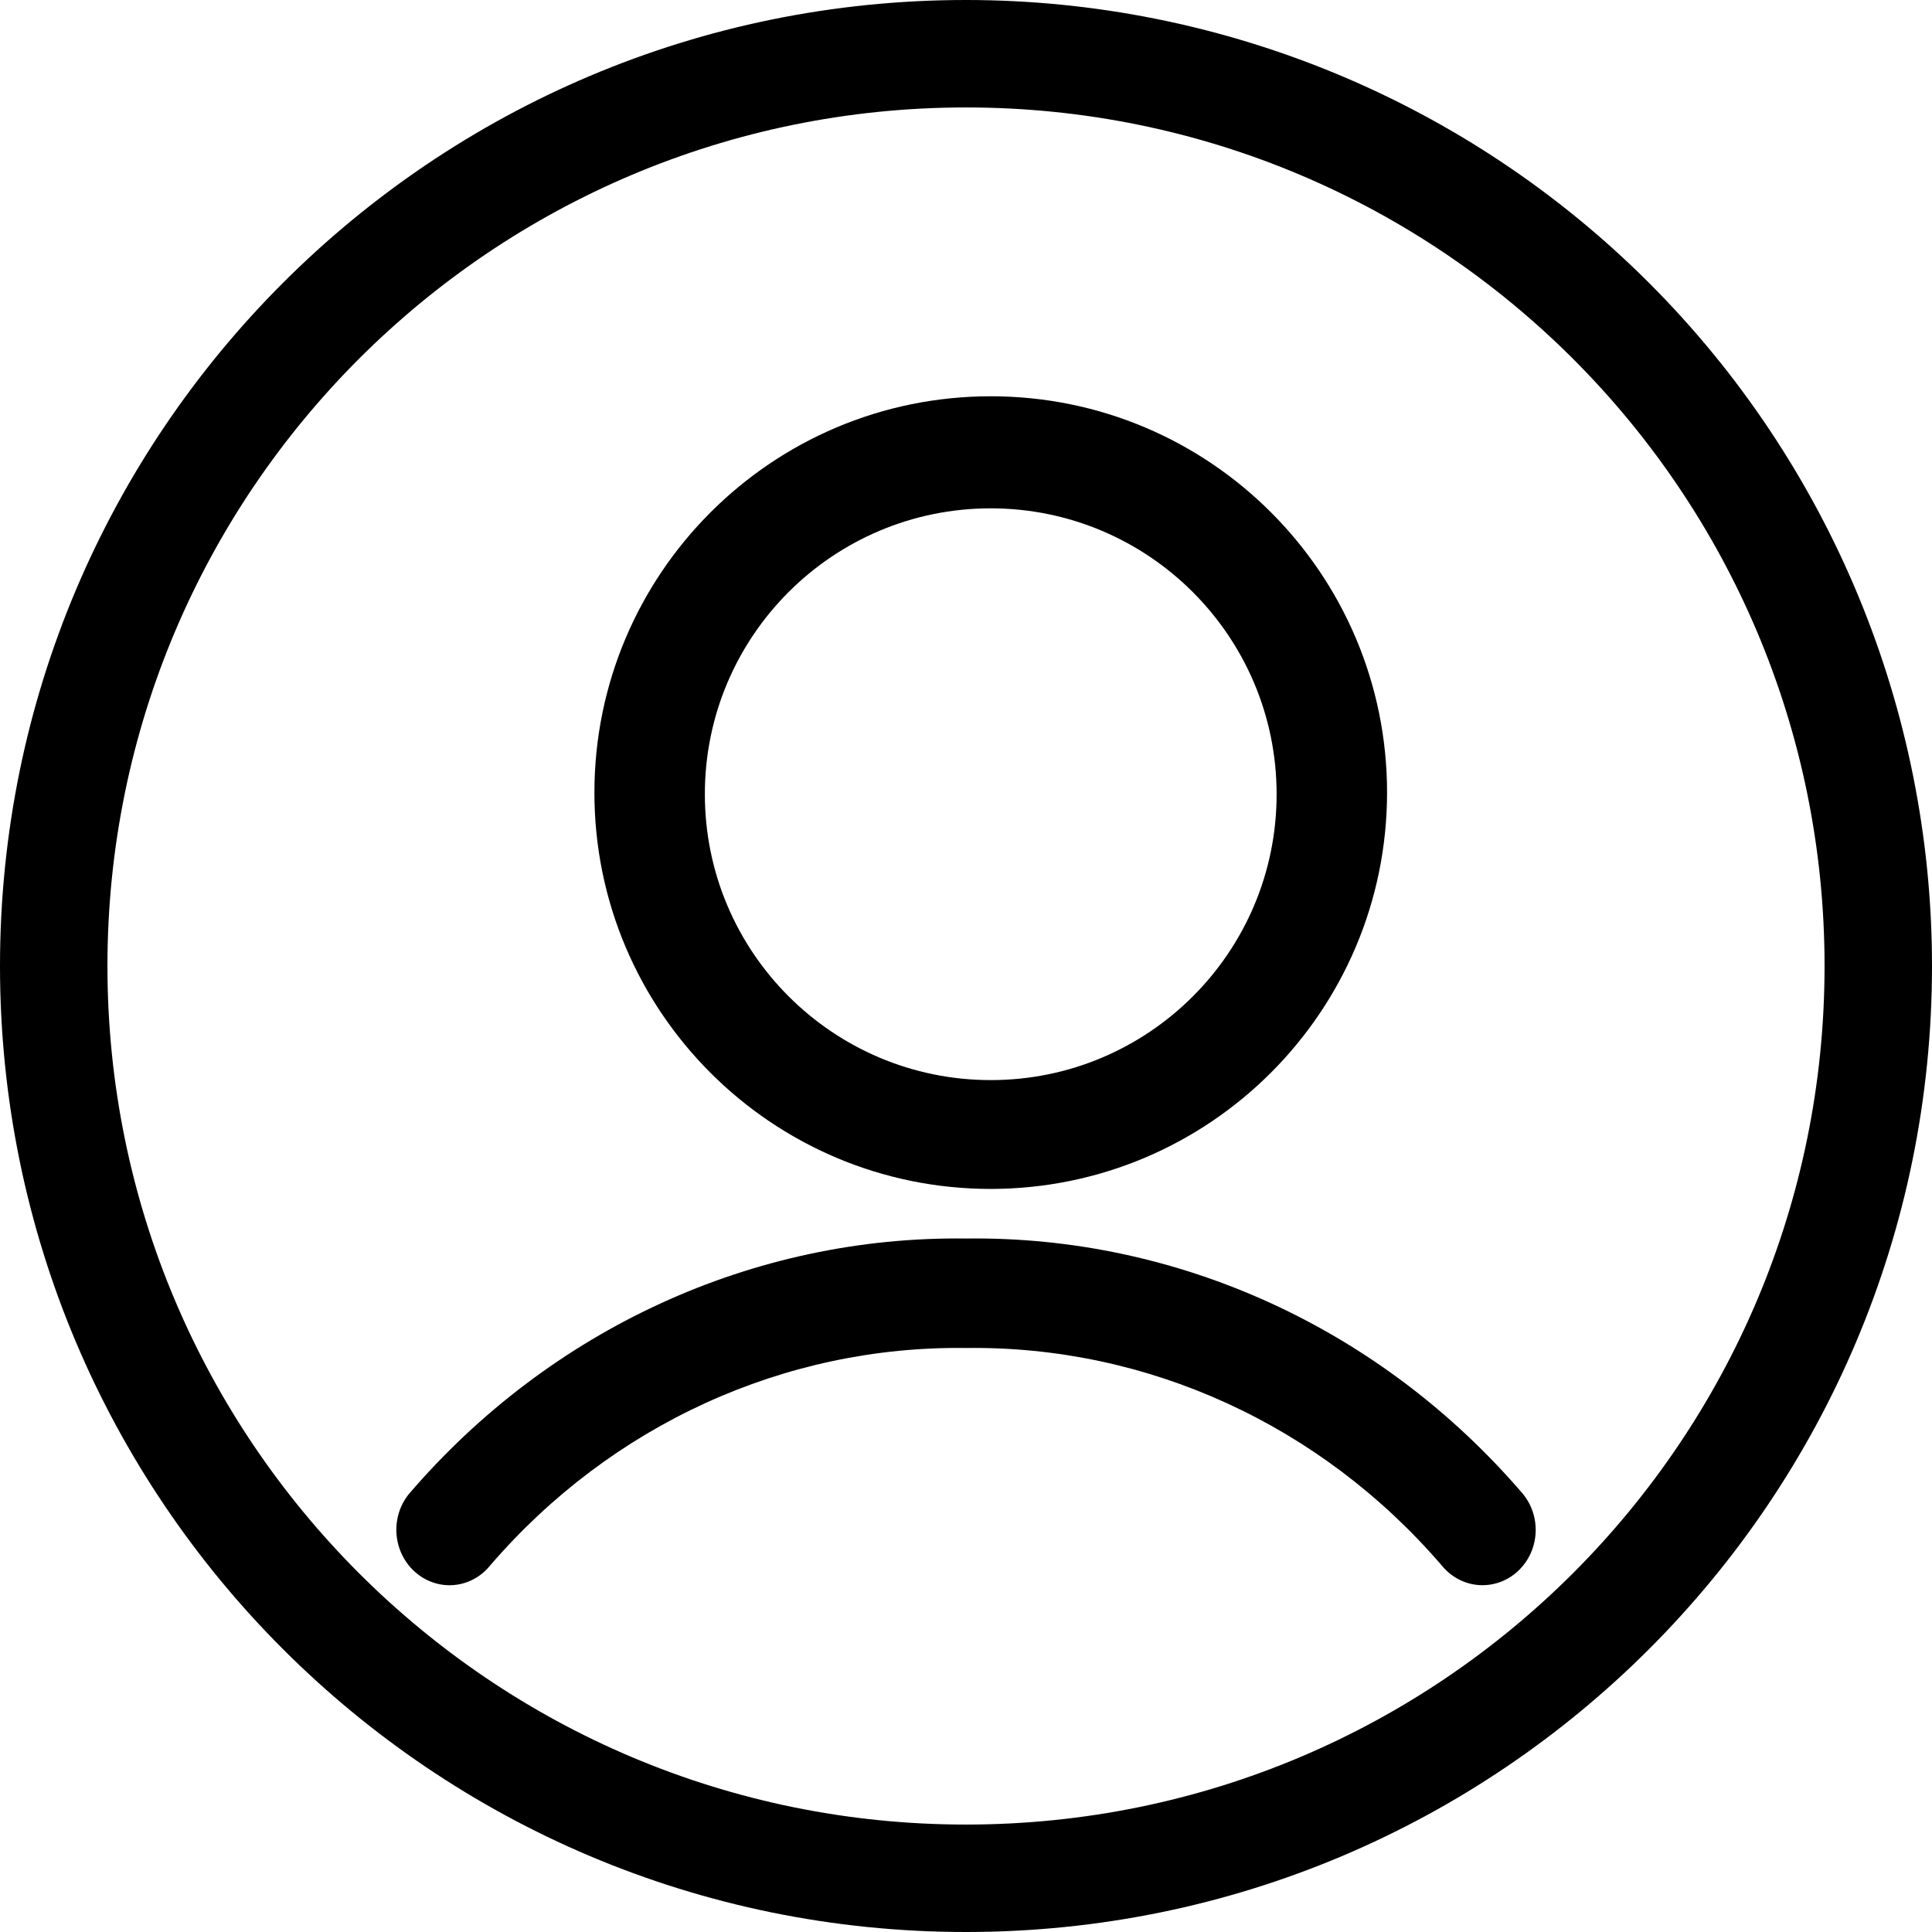 <?xml version="1.0" encoding="UTF-8"?>
<svg width="18px" height="18px" viewBox="0 0 18 18" version="1.1" xmlns="http://www.w3.org/2000/svg">
    <!-- Generator: Sketch 53.2 (72643) - https://sketchapp.com -->
    <title>ic_identity</title>
    <desc>Created with Sketch.</desc>
    <g id="Version-4-Prototype" stroke="none" stroke-width="1" fill="none" fill-rule="evenodd">
        <g id="02Learn00" transform="translate(-169, -1068)" fill="#000000">
            <g id="ic_identity" transform="translate(169, 1068)">
                <path d="M9,1.001 C13.418,1.001 16.999,4.582 16.999,9 L16.999,9 C16.999,13.418 13.418,16.999 9,16.999 C4.582,16.999 1.001,13.418 1.001,9 L1.001,9 C1.001,4.582 4.582,1.001 9,1.001 L9,1.001 Z M9,0 C4.029,-3.04359188e-16 6.08718376e-16,4.029 0,9 C-6.08718376e-16,13.971 4.029,18 9,18 C13.971,18 18,13.971 18,9 C18,6.613 17.052,4.324 15.364,2.636 C13.676,0.948 11.387,1.46158436e-16 9,0 Z" id="Shape" fill-rule="nonzero"></path>
                <path d="M9.231,11.077 C7.192,11.077 5.538,9.424 5.538,7.385 C5.538,5.345 7.192,3.692 9.231,3.692 C11.27,3.692 12.923,5.345 12.923,7.385 C12.921,9.423 11.269,11.075 9.231,11.077 Z M9.231,4.736 C7.76,4.736 6.567,5.928 6.567,7.399 C6.567,8.87 7.76,10.063 9.231,10.063 C10.702,10.063 11.894,8.87 11.894,7.399 C11.893,5.929 10.701,4.737 9.231,4.736 Z" id="Shape" fill-rule="nonzero"></path>
                <path d="M13.812,14.769 C13.666,14.769 13.528,14.702 13.433,14.586 C12.307,13.275 10.69,12.536 9,12.559 C7.31,12.536 5.693,13.275 4.566,14.586 C4.452,14.727 4.274,14.794 4.1,14.761 C3.926,14.728 3.782,14.601 3.722,14.428 C3.662,14.254 3.695,14.061 3.809,13.92 C5.127,12.382 7.02,11.513 9,11.539 C10.98,11.513 12.873,12.382 14.19,13.92 C14.315,14.073 14.343,14.288 14.262,14.47 C14.18,14.653 14.005,14.769 13.812,14.769 L13.812,14.769 Z" id="Path"></path>
            </g>
        </g>
    </g>
</svg>